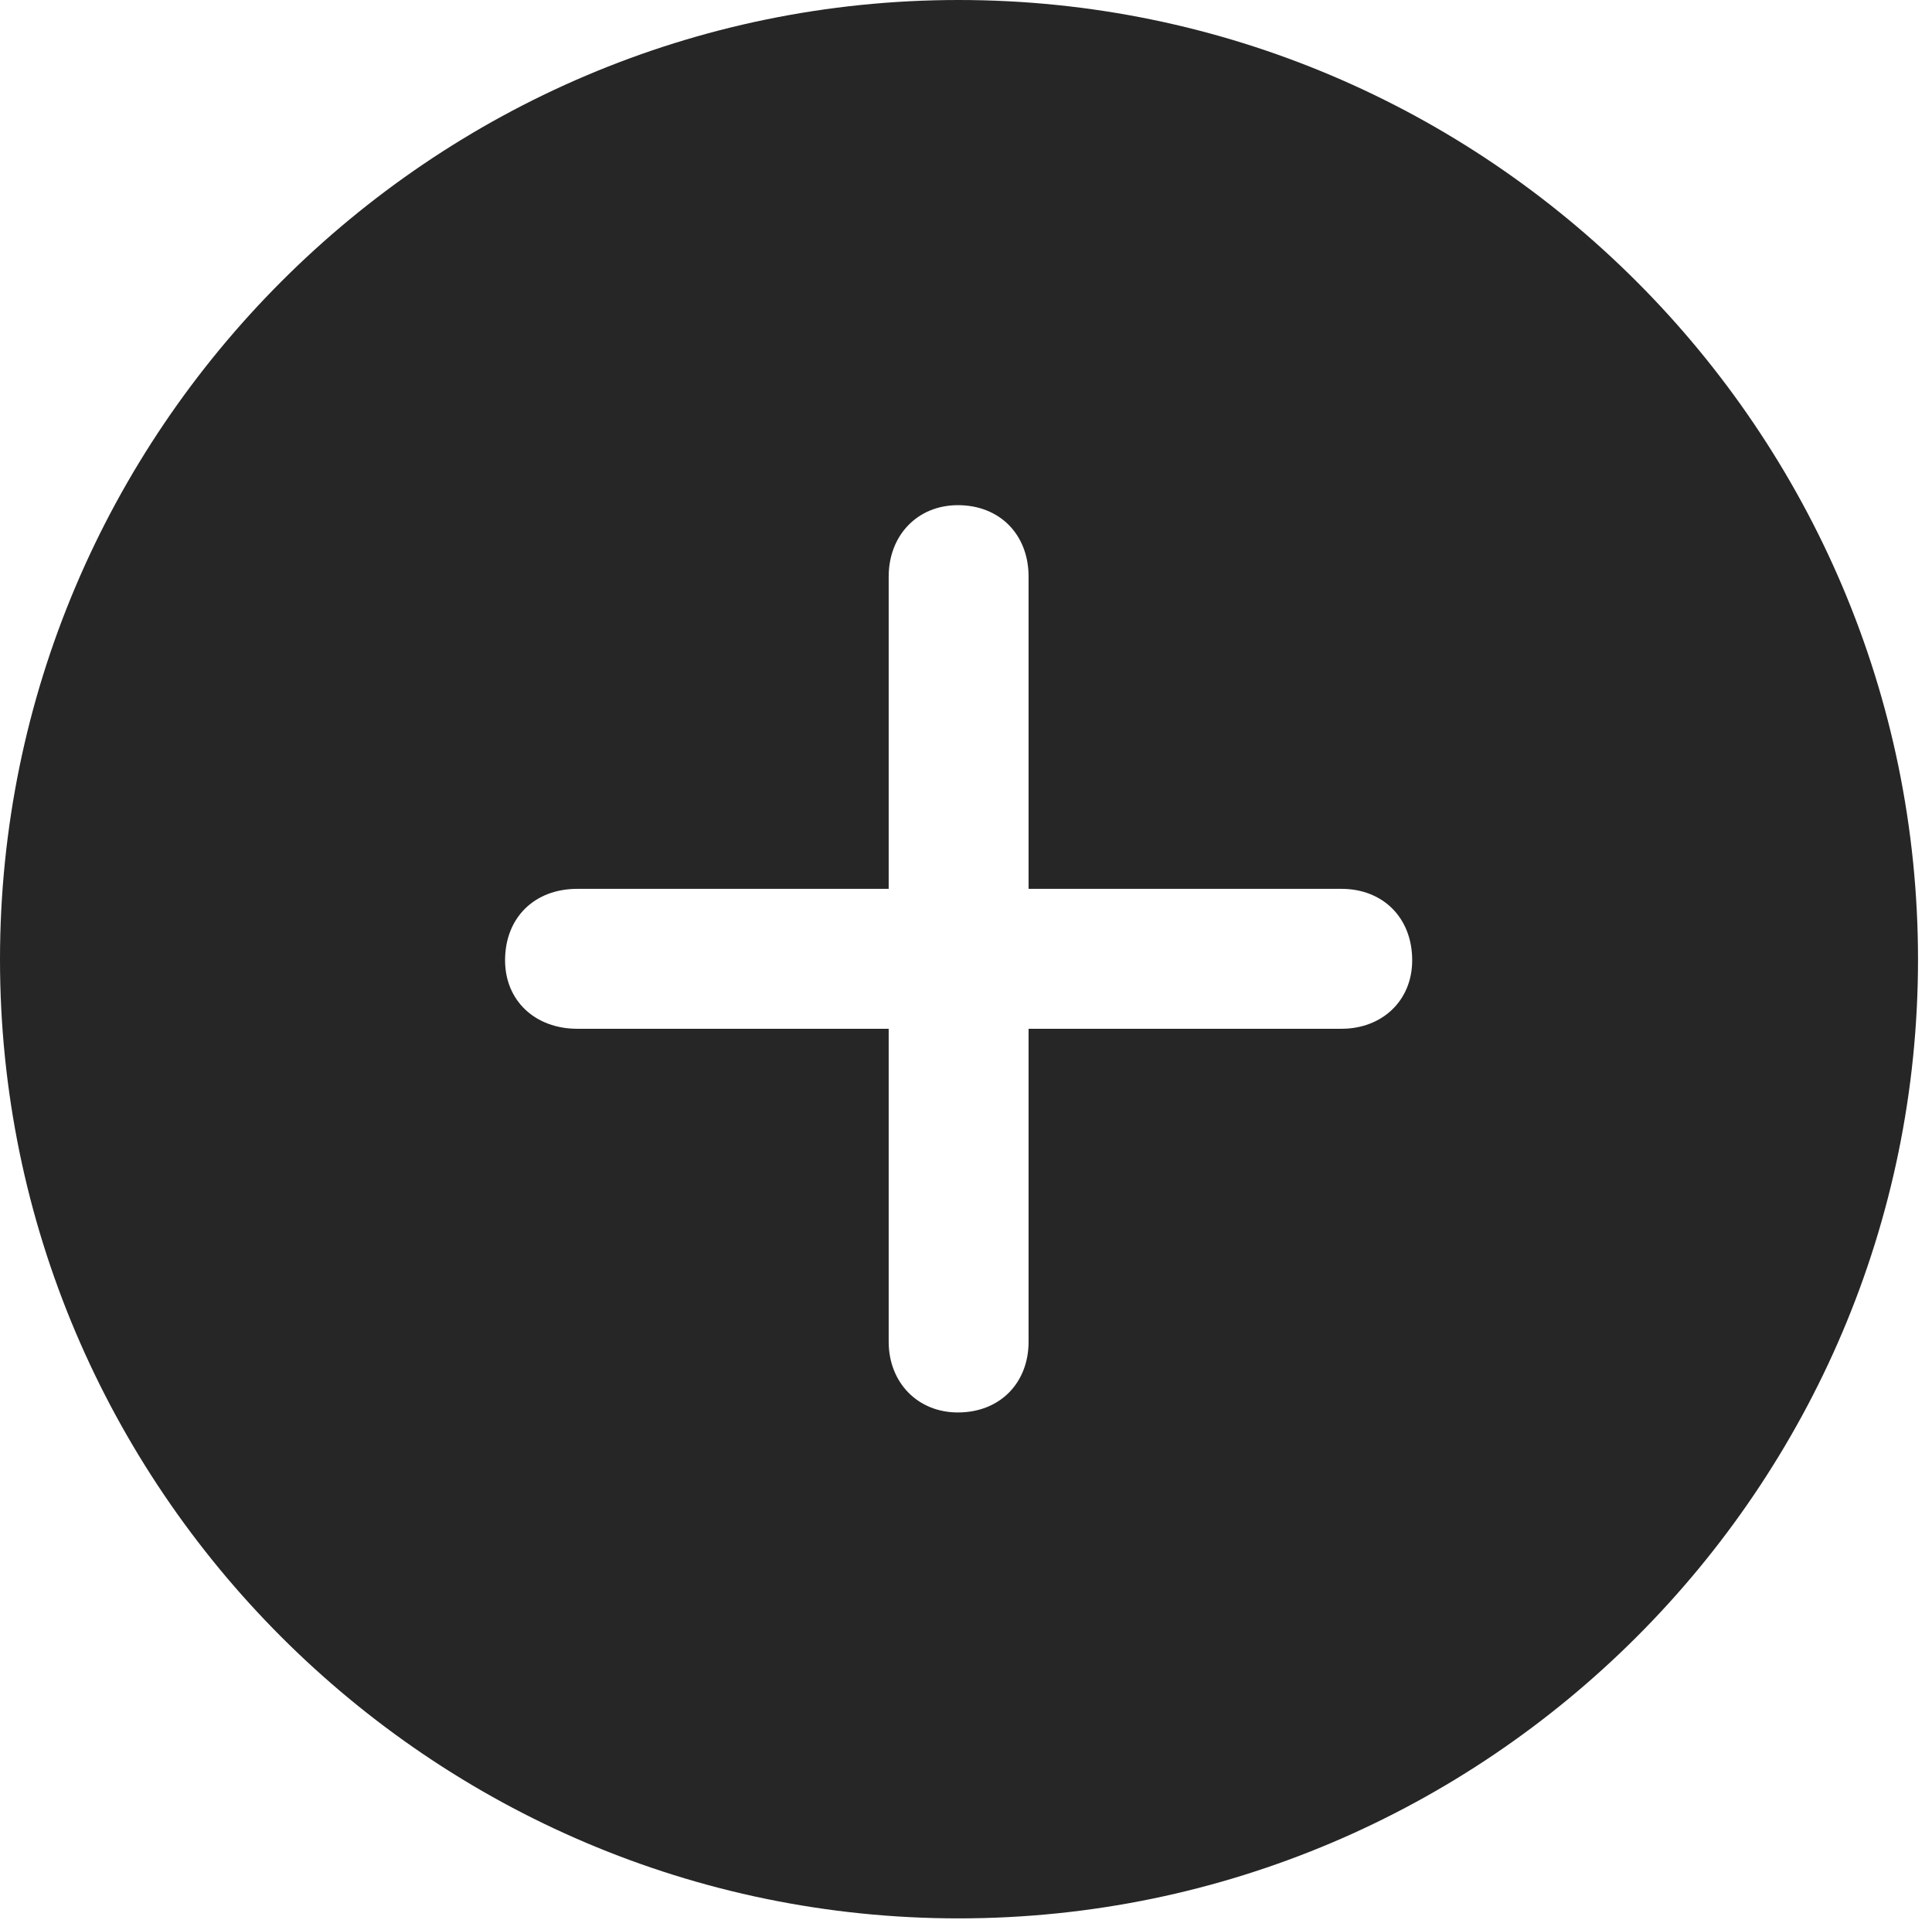 <?xml version="1.0" encoding="UTF-8"?>
<!--Generator: Apple Native CoreSVG 326-->
<!DOCTYPE svg
PUBLIC "-//W3C//DTD SVG 1.1//EN"
       "http://www.w3.org/Graphics/SVG/1.1/DTD/svg11.dtd">
<svg version="1.1" xmlns="http://www.w3.org/2000/svg" xmlns:xlink="http://www.w3.org/1999/xlink" viewBox="0 0 51.25 50.918">
 <g>
  <rect height="50.918" opacity="0" width="51.25" x="0" y="0"/>
  <path d="M50.879 25.449C50.879 39.453 39.453 50.879 25.43 50.879C11.426 50.879 0 39.453 0 25.449C0 11.426 11.426 0 25.43 0C39.453 0 50.879 11.426 50.879 25.449ZM23.574 15.293L23.574 23.574L15.312 23.574C14.18 23.574 13.398 24.336 13.398 25.469C13.398 26.543 14.199 27.285 15.312 27.285L23.574 27.285L23.574 35.586C23.574 36.66 24.336 37.461 25.41 37.461C26.523 37.461 27.285 36.68 27.285 35.586L27.285 27.285L35.586 27.285C36.66 27.285 37.461 26.543 37.461 25.469C37.461 24.336 36.68 23.574 35.586 23.574L27.285 23.574L27.285 15.293C27.285 14.18 26.523 13.398 25.41 13.398C24.336 13.398 23.574 14.199 23.574 15.293Z" fill="black" fill-opacity="0.85"/>
 </g>
</svg>
